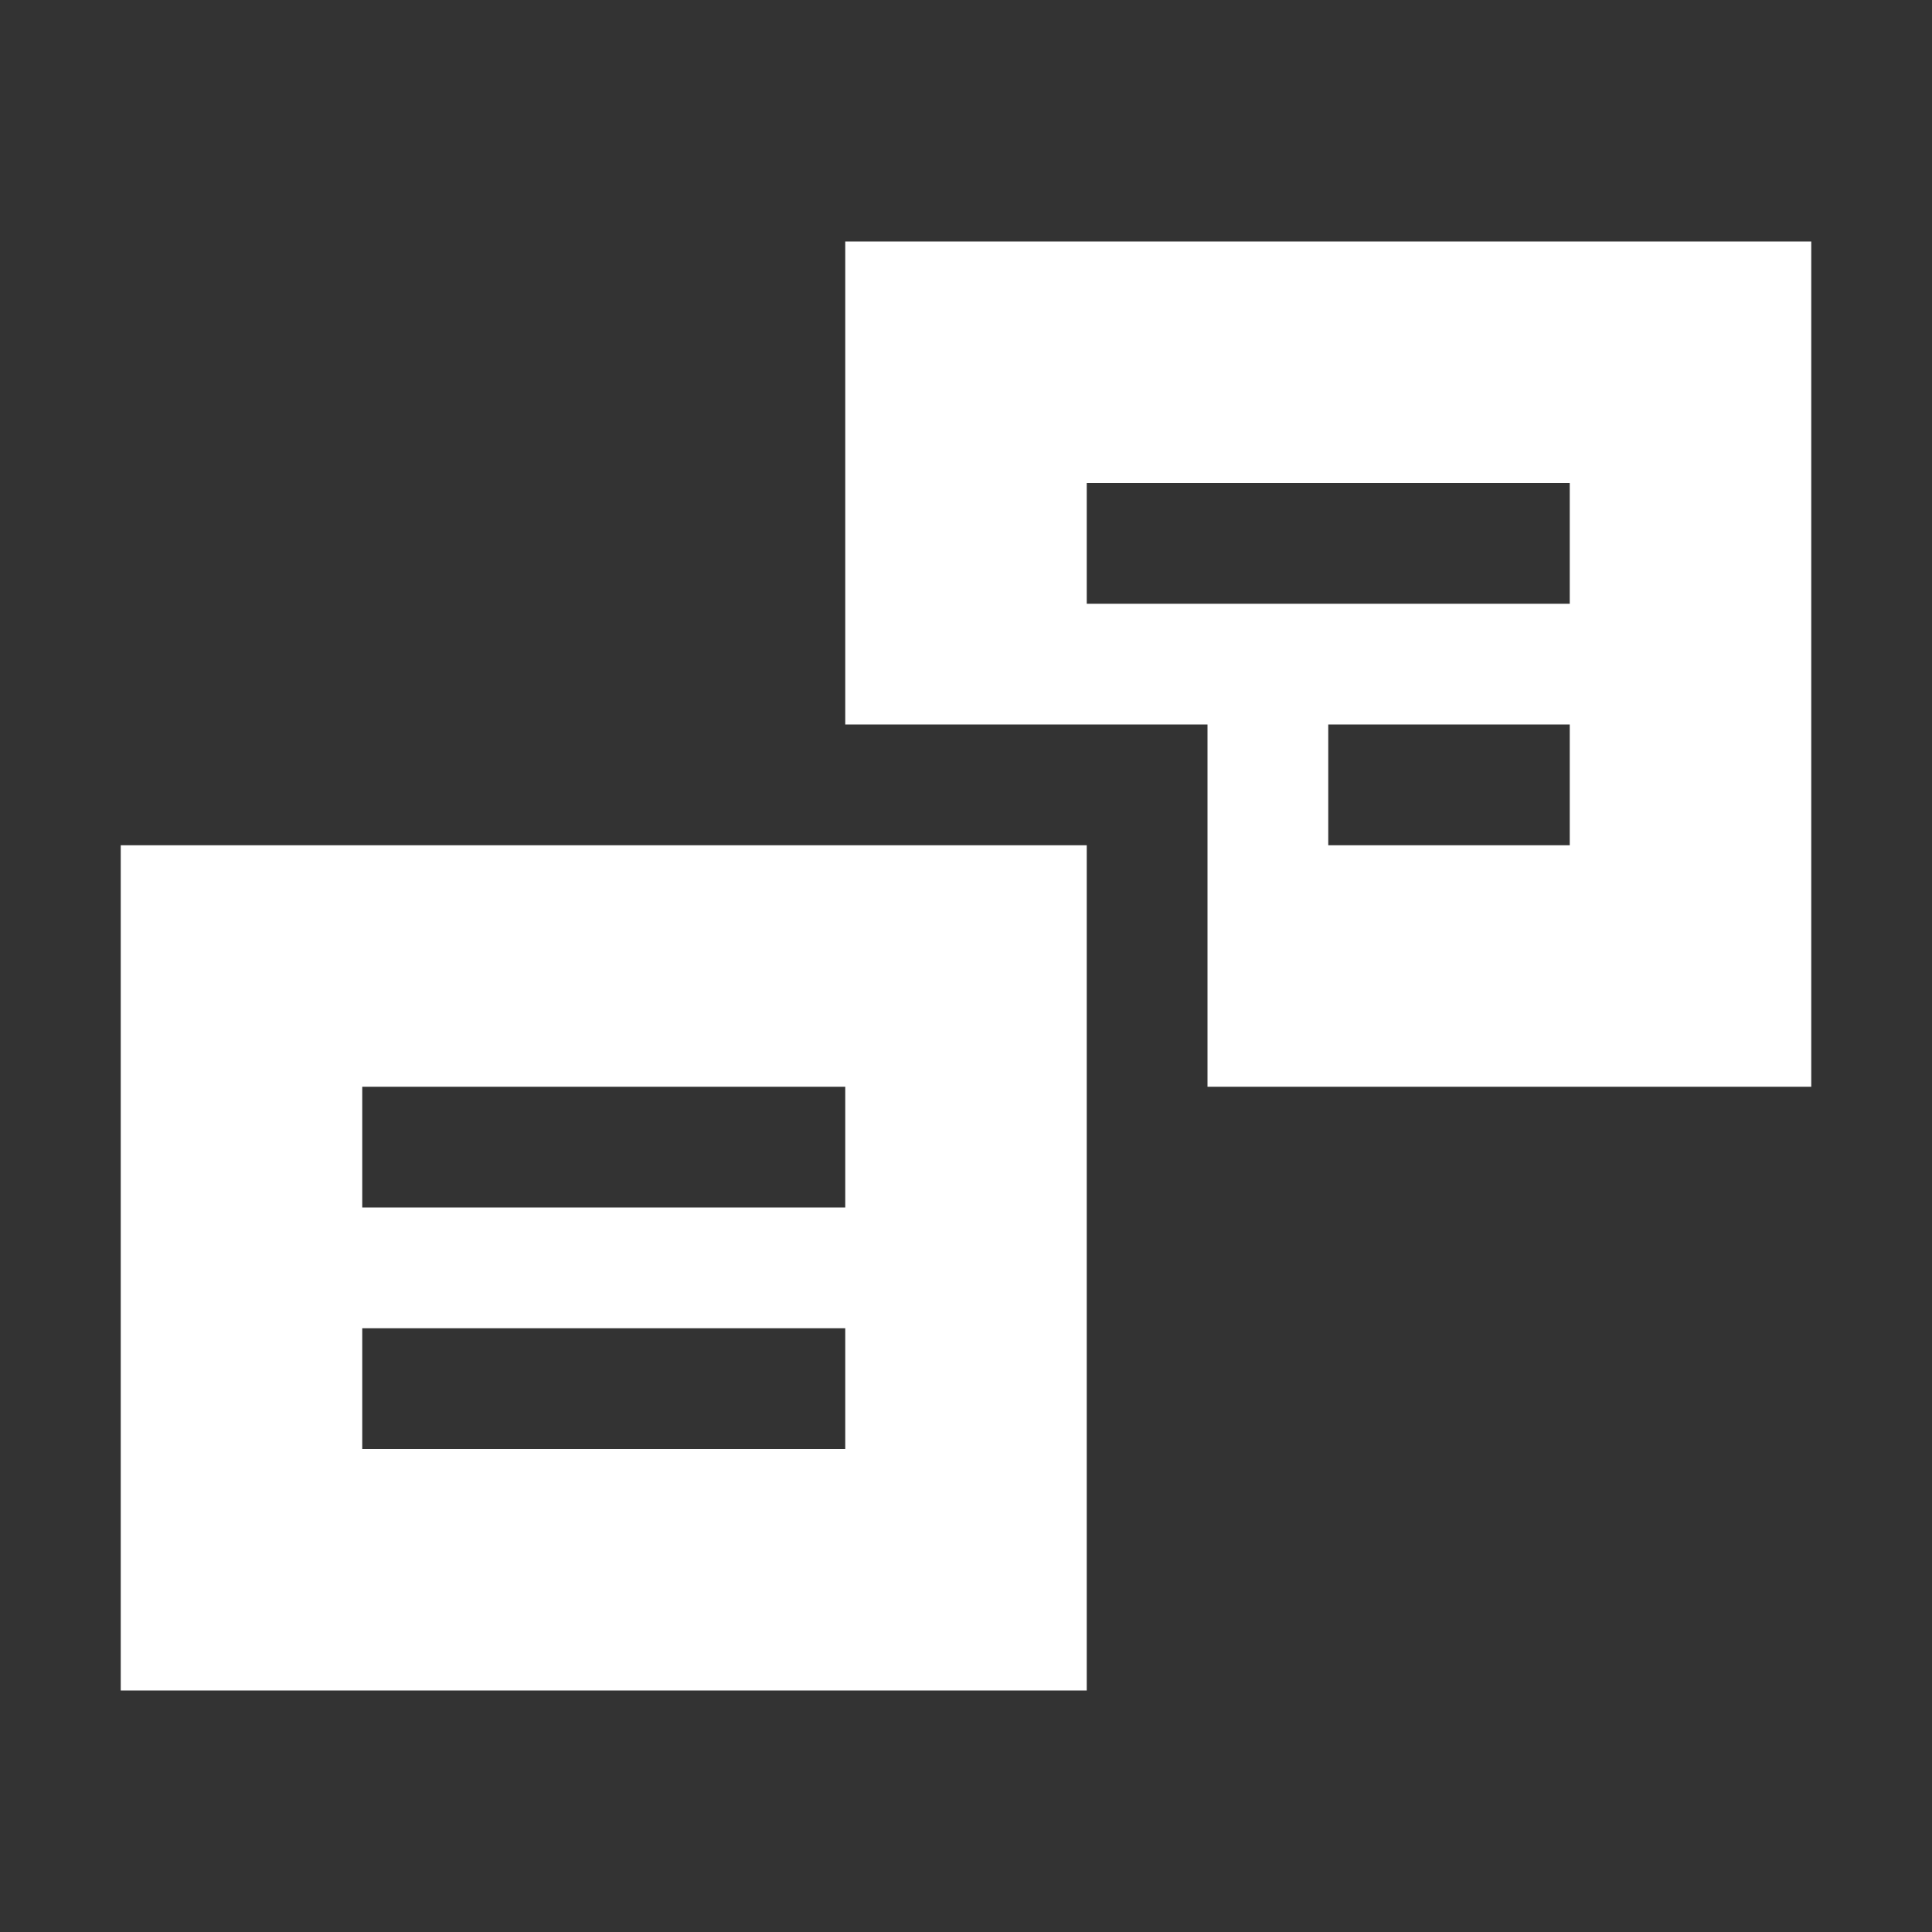 <svg width="16" height="16" viewBox="0 0 16 16" fill="none" xmlns="http://www.w3.org/2000/svg">
<rect x="0" y="0" width="16" height="16" fill="#333333" stroke="none"/>
<path fill-rule="evenodd" clip-rule="evenodd" d="M1 7H2H8H9V8V13V14H8H2H1V13V8V7ZM7 9H3V10H7V9ZM3 11H7V12H3V11Z" fill="white"/>
<path fill-rule="evenodd" clip-rule="evenodd" d="M7 2H8H14H15V3V8V9H14H10V7V6H9H7V3V2ZM11 6V7H13V6H11ZM9 4H13V5H9V4Z" fill="white"/>
</svg>
